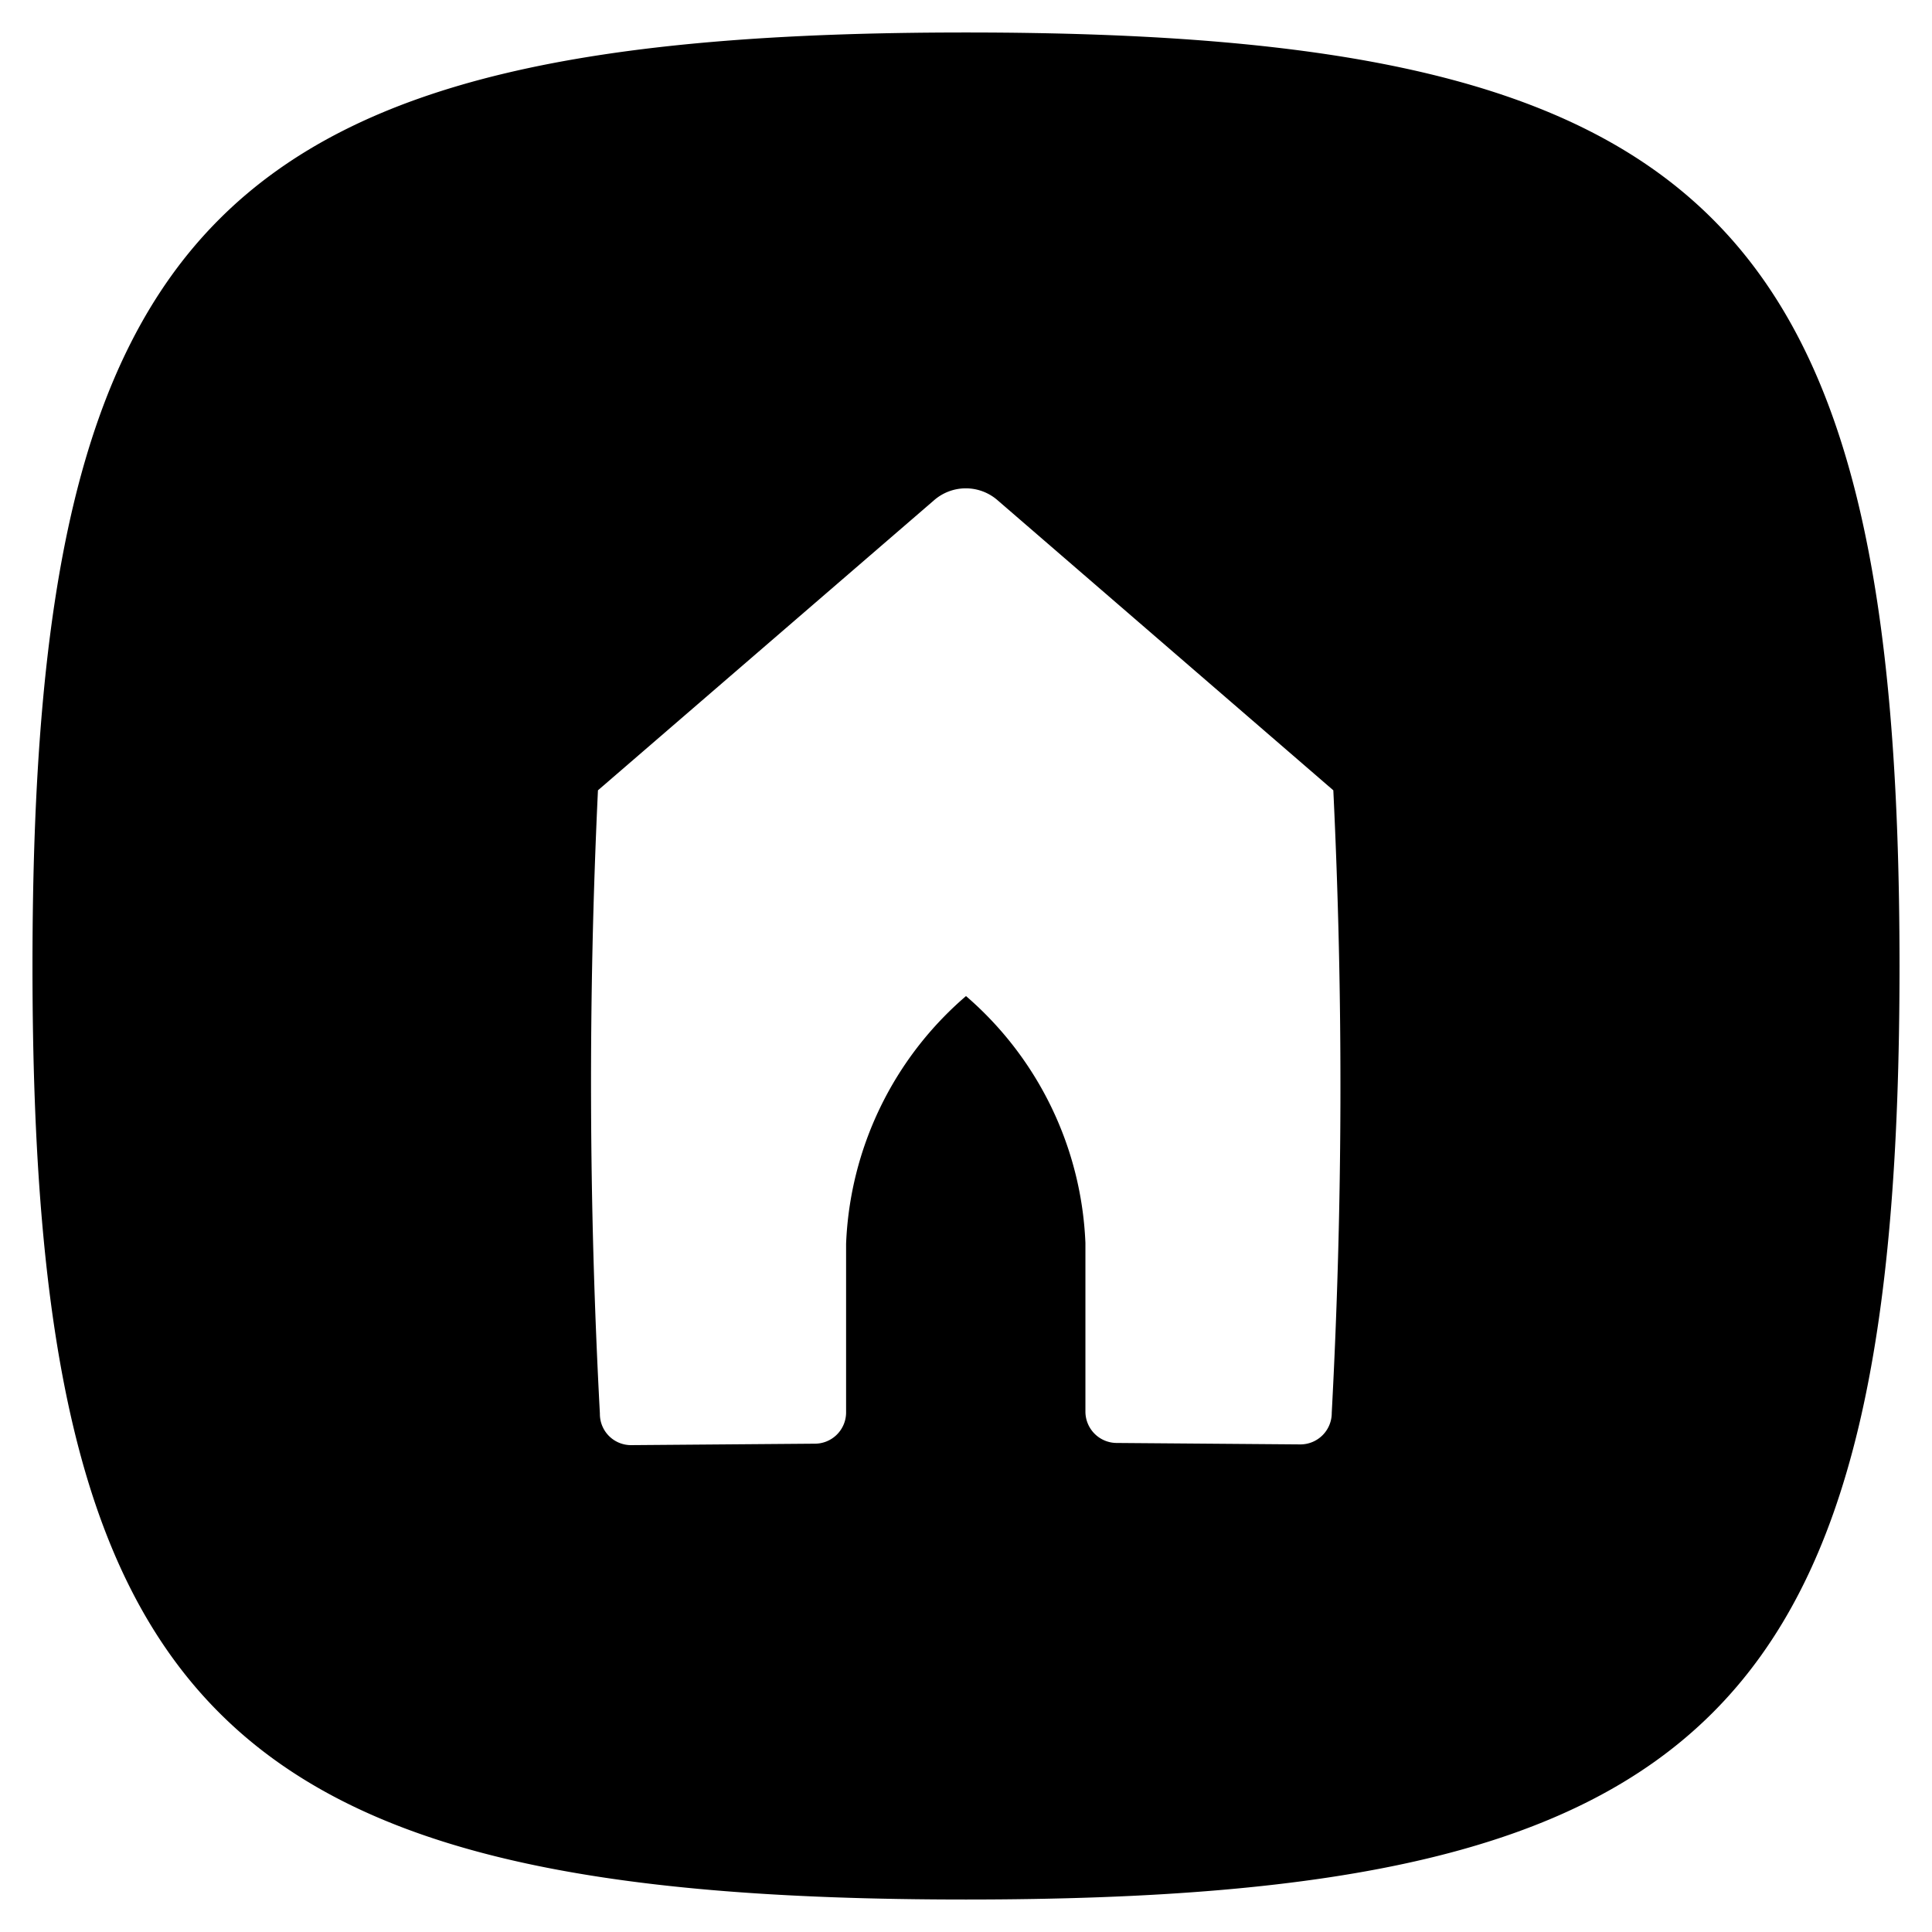 <svg xmlns="http://www.w3.org/2000/svg" viewBox="0 0 16 16"><path d="M8,.269C1.818.269.269,1.815.269,8S1.818,15.731,8,15.731,15.731,14.182,15.731,8,14.185.269,8,.269ZM11.029,11.7a.26.26,0,0,1-.257.262l-1.52-.012a.26.26,0,0,1-.263-.256h0s0-.179,0-1.4A2.853,2.853,0,0,0,8,8.249,2.853,2.853,0,0,0,7.007,10.3c0,1.215,0,1.4,0,1.4a.259.259,0,0,1-.262.256h0l-1.521.012a.258.258,0,0,1-.256-.262h0a51.194,51.194,0,0,1-.016-5.161h0l2.781-2.4a.4.4,0,0,1,.531,0l2.778,2.4h0A50.9,50.9,0,0,1,11.029,11.7Z"/></svg>